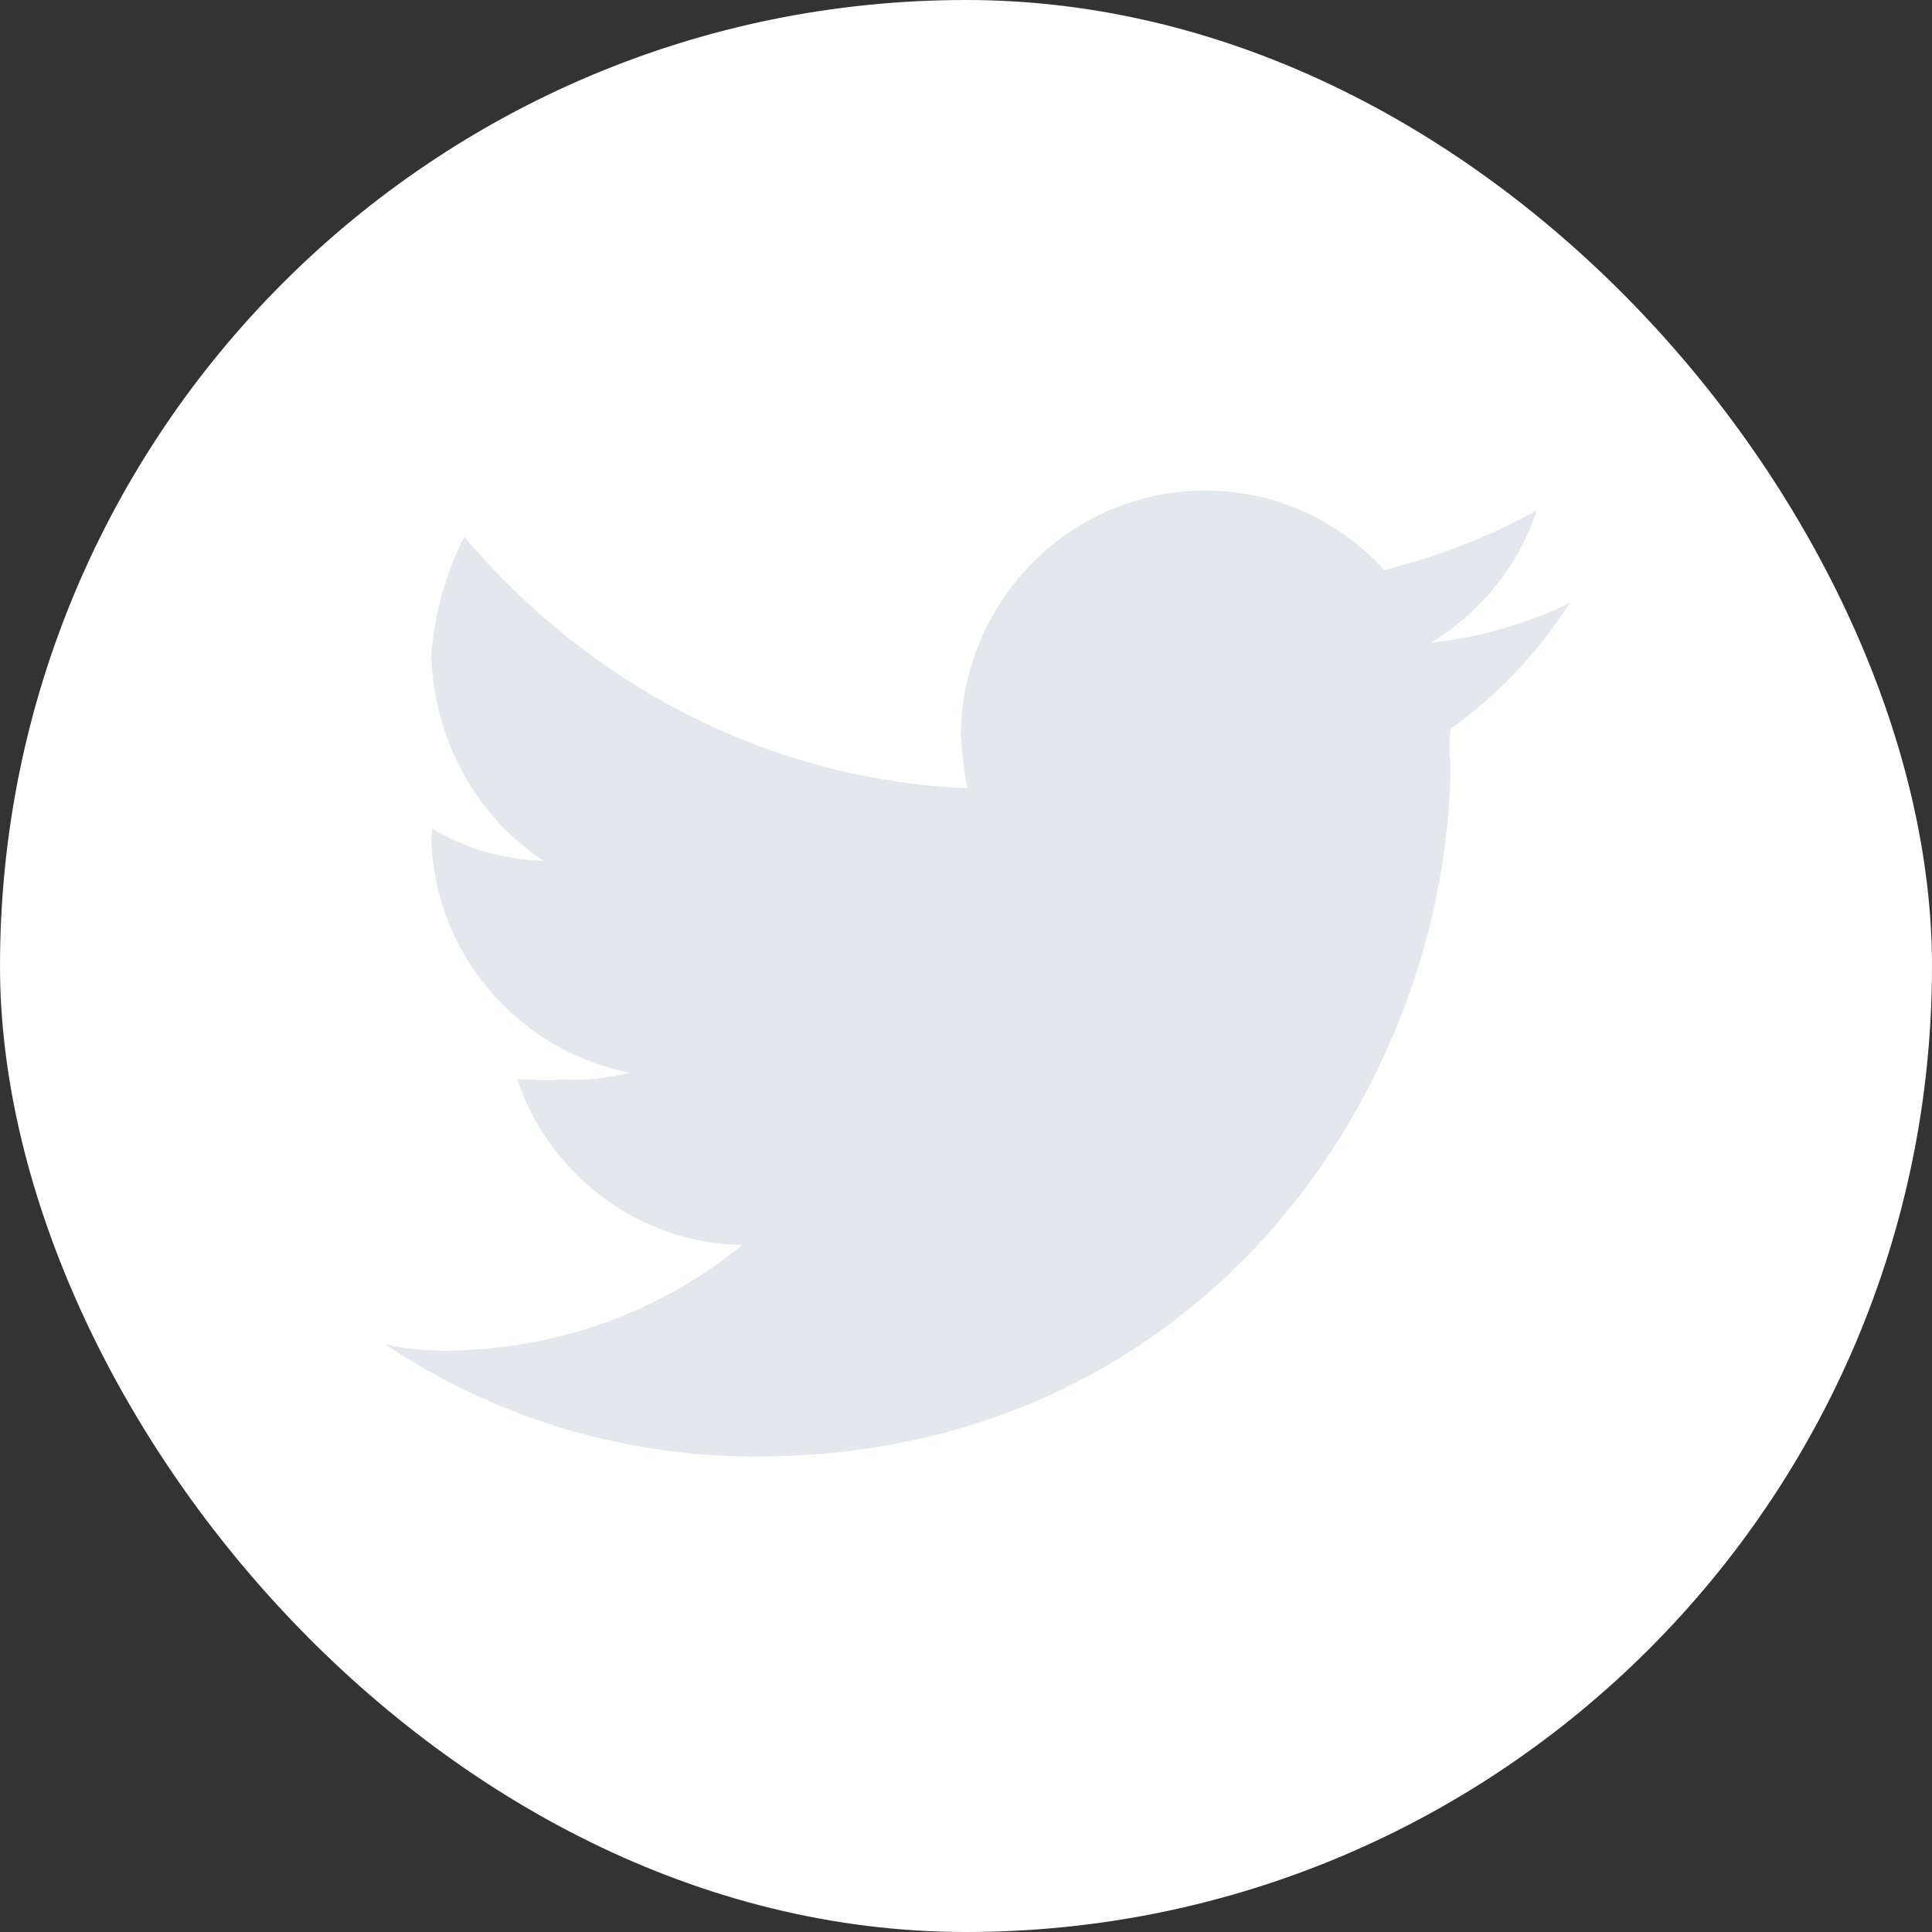 <?xml version="1.0" encoding="UTF-8" standalone="no"?>
<svg width="256px" height="256px" viewBox="0 0 256 256" version="1.1" xmlns="http://www.w3.org/2000/svg" xmlns:xlink="http://www.w3.org/1999/xlink" xmlns:sketch="http://www.bohemiancoding.com/sketch/ns">
    <rect x="0" y="0" width="256" height="256" fill="#333333" stroke="none"/>
    <!-- Generator: Sketch 3.2.2 (9983) - http://www.bohemiancoding.com/sketch -->
    <title>twitter_off</title>
    <desc>Created with Sketch.</desc>
    <defs></defs>
    <g id="Services" stroke="none" stroke-width="1" fill="none" fill-rule="evenodd" sketch:type="MSPage">
        <g id="off" sketch:type="MSLayerGroup" transform="translate(-300, 0)">
            <g id="twitter_off" transform="translate(300, 0)" sketch:type="MSShapeGroup">
                <g id="off-2" fill="#FFFFFF">
                    <rect id="Rectangle-1" x="0" y="0" width="256" height="256" rx="200"></rect>
                </g>
                <path d="M208,79.904 C202.222,82.719 196.014,84.461 189.581,85.164 C196.151,81.239 201.258,74.912 203.615,67.63 C197.438,71.066 190.546,73.755 183.441,75.521 C177.333,68.922 168.961,65 159.76,65 C141.91,65 127.486,79.468 127.307,97.438 C127.486,99.847 127.771,102.311 128.184,104.452 C101.55,103.33 77.816,90.464 61.525,71.137 C59.157,75.683 57.569,81.239 57.14,86.918 C57.569,98.369 63.255,108.262 72.05,114.096 C66.617,113.887 61.651,112.432 57.14,109.712 C57.307,110.148 57.307,110.283 57.14,110.589 C57.307,126.078 68.409,139.14 83.453,142.151 C80.442,142.844 77.596,143.24 74.682,143.027 C72.581,143.24 70.564,143.037 68.542,143.027 C72.697,155.496 84.591,164.838 98.363,164.945 C87.664,173.769 73.776,178.933 58.894,178.973 C56.082,178.933 53.519,178.78 51,178.096 C65.253,187.652 82.187,193 100.117,193 C159.622,193 192.02,143.762 192.212,100.945 C192.02,99.658 191.99,98.265 192.212,96.562 C198.219,92.323 203.683,86.632 208,79.904" id="Fill-205" fill="#E4E7EC"></path>
            </g>
        </g>
    </g>
</svg>